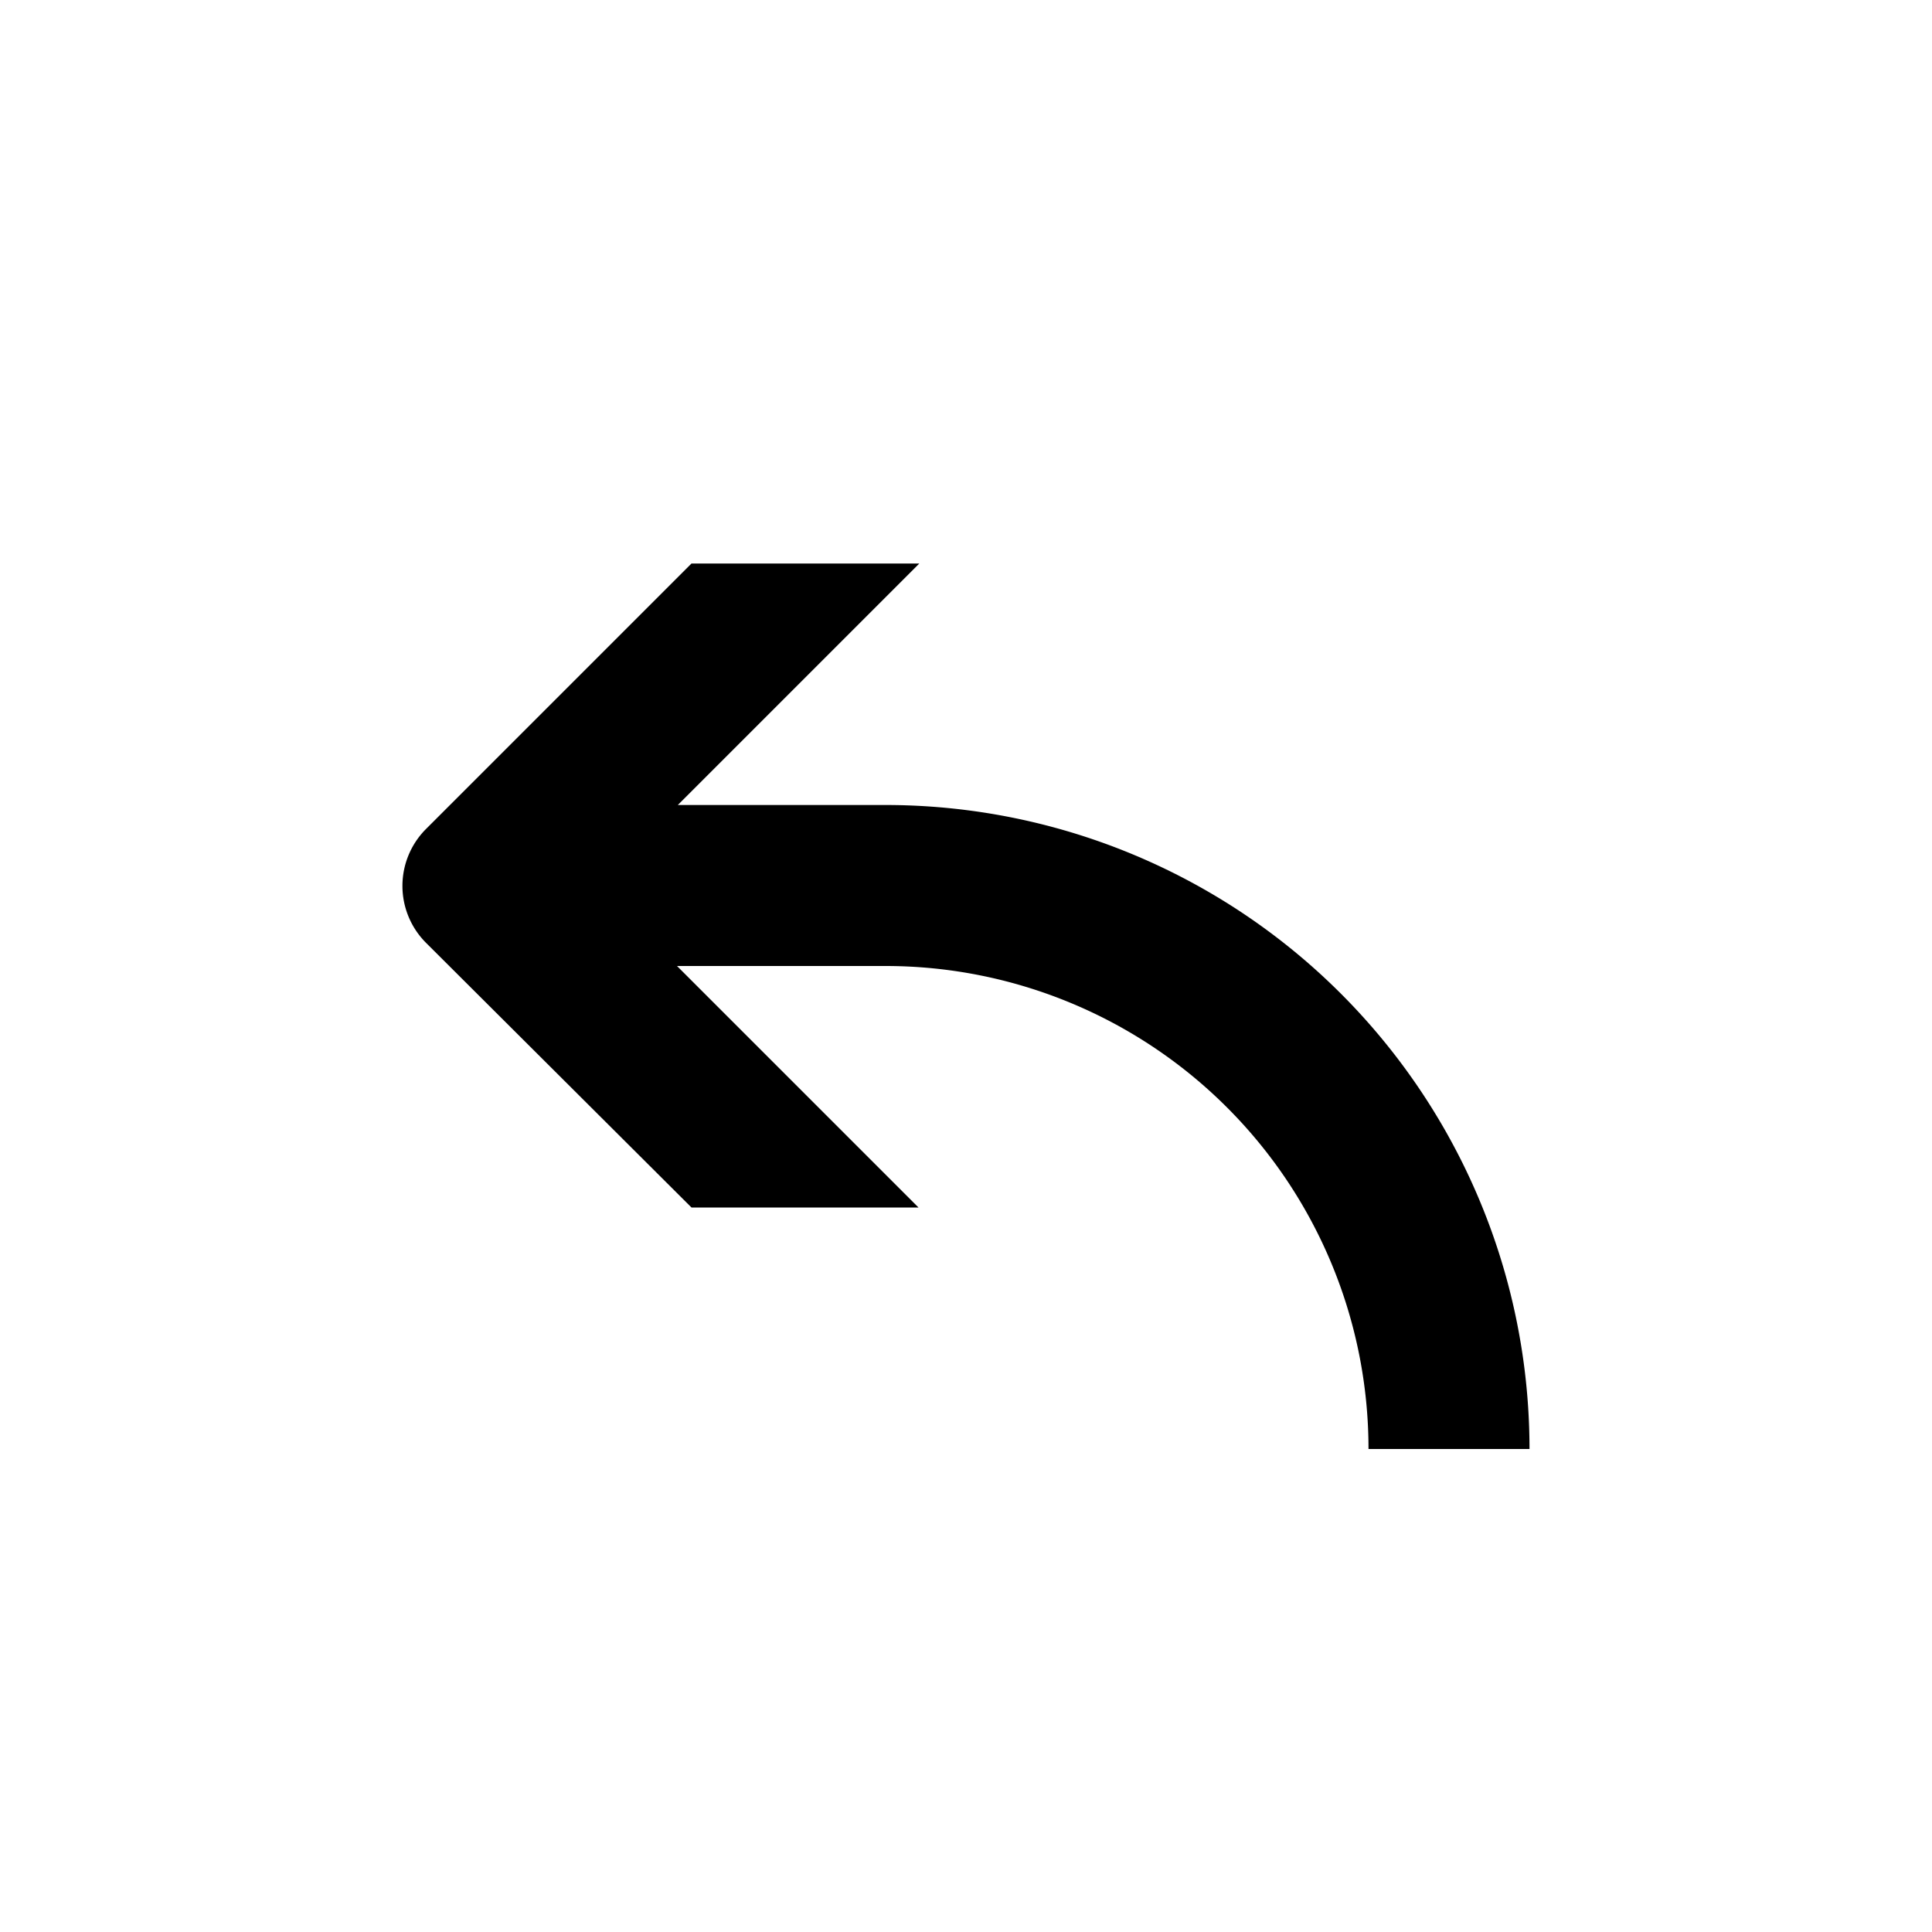 <svg id="7f81b00b-332d-473e-92f2-9b16996fea4d" data-name="Layer 1" xmlns="http://www.w3.org/2000/svg" width="24" height="24" viewBox="0 0 24 24"><defs><style>.\31 9895c6d-8d8c-4e40-a253-1bedca4cb968{fill:none;}.bcb3c679-2f20-4330-bc1e-a67eab74fdd8{fill:currentColor;}</style></defs><title>undo_v1</title><rect class="19895c6d-8d8c-4e40-a253-1bedca4cb968" width="24" height="24"/><path class="bcb3c679-2f20-4330-bc1e-a67eab74fdd8" d="M19,18H17a6,6,0,0,0-6-6H8.41l3,3H8.59L5.29,11.71a1,1,0,0,1,0-1.41L8.59,7h2.83l-3,3H11A8,8,0,0,1,19,18Z"/></svg>